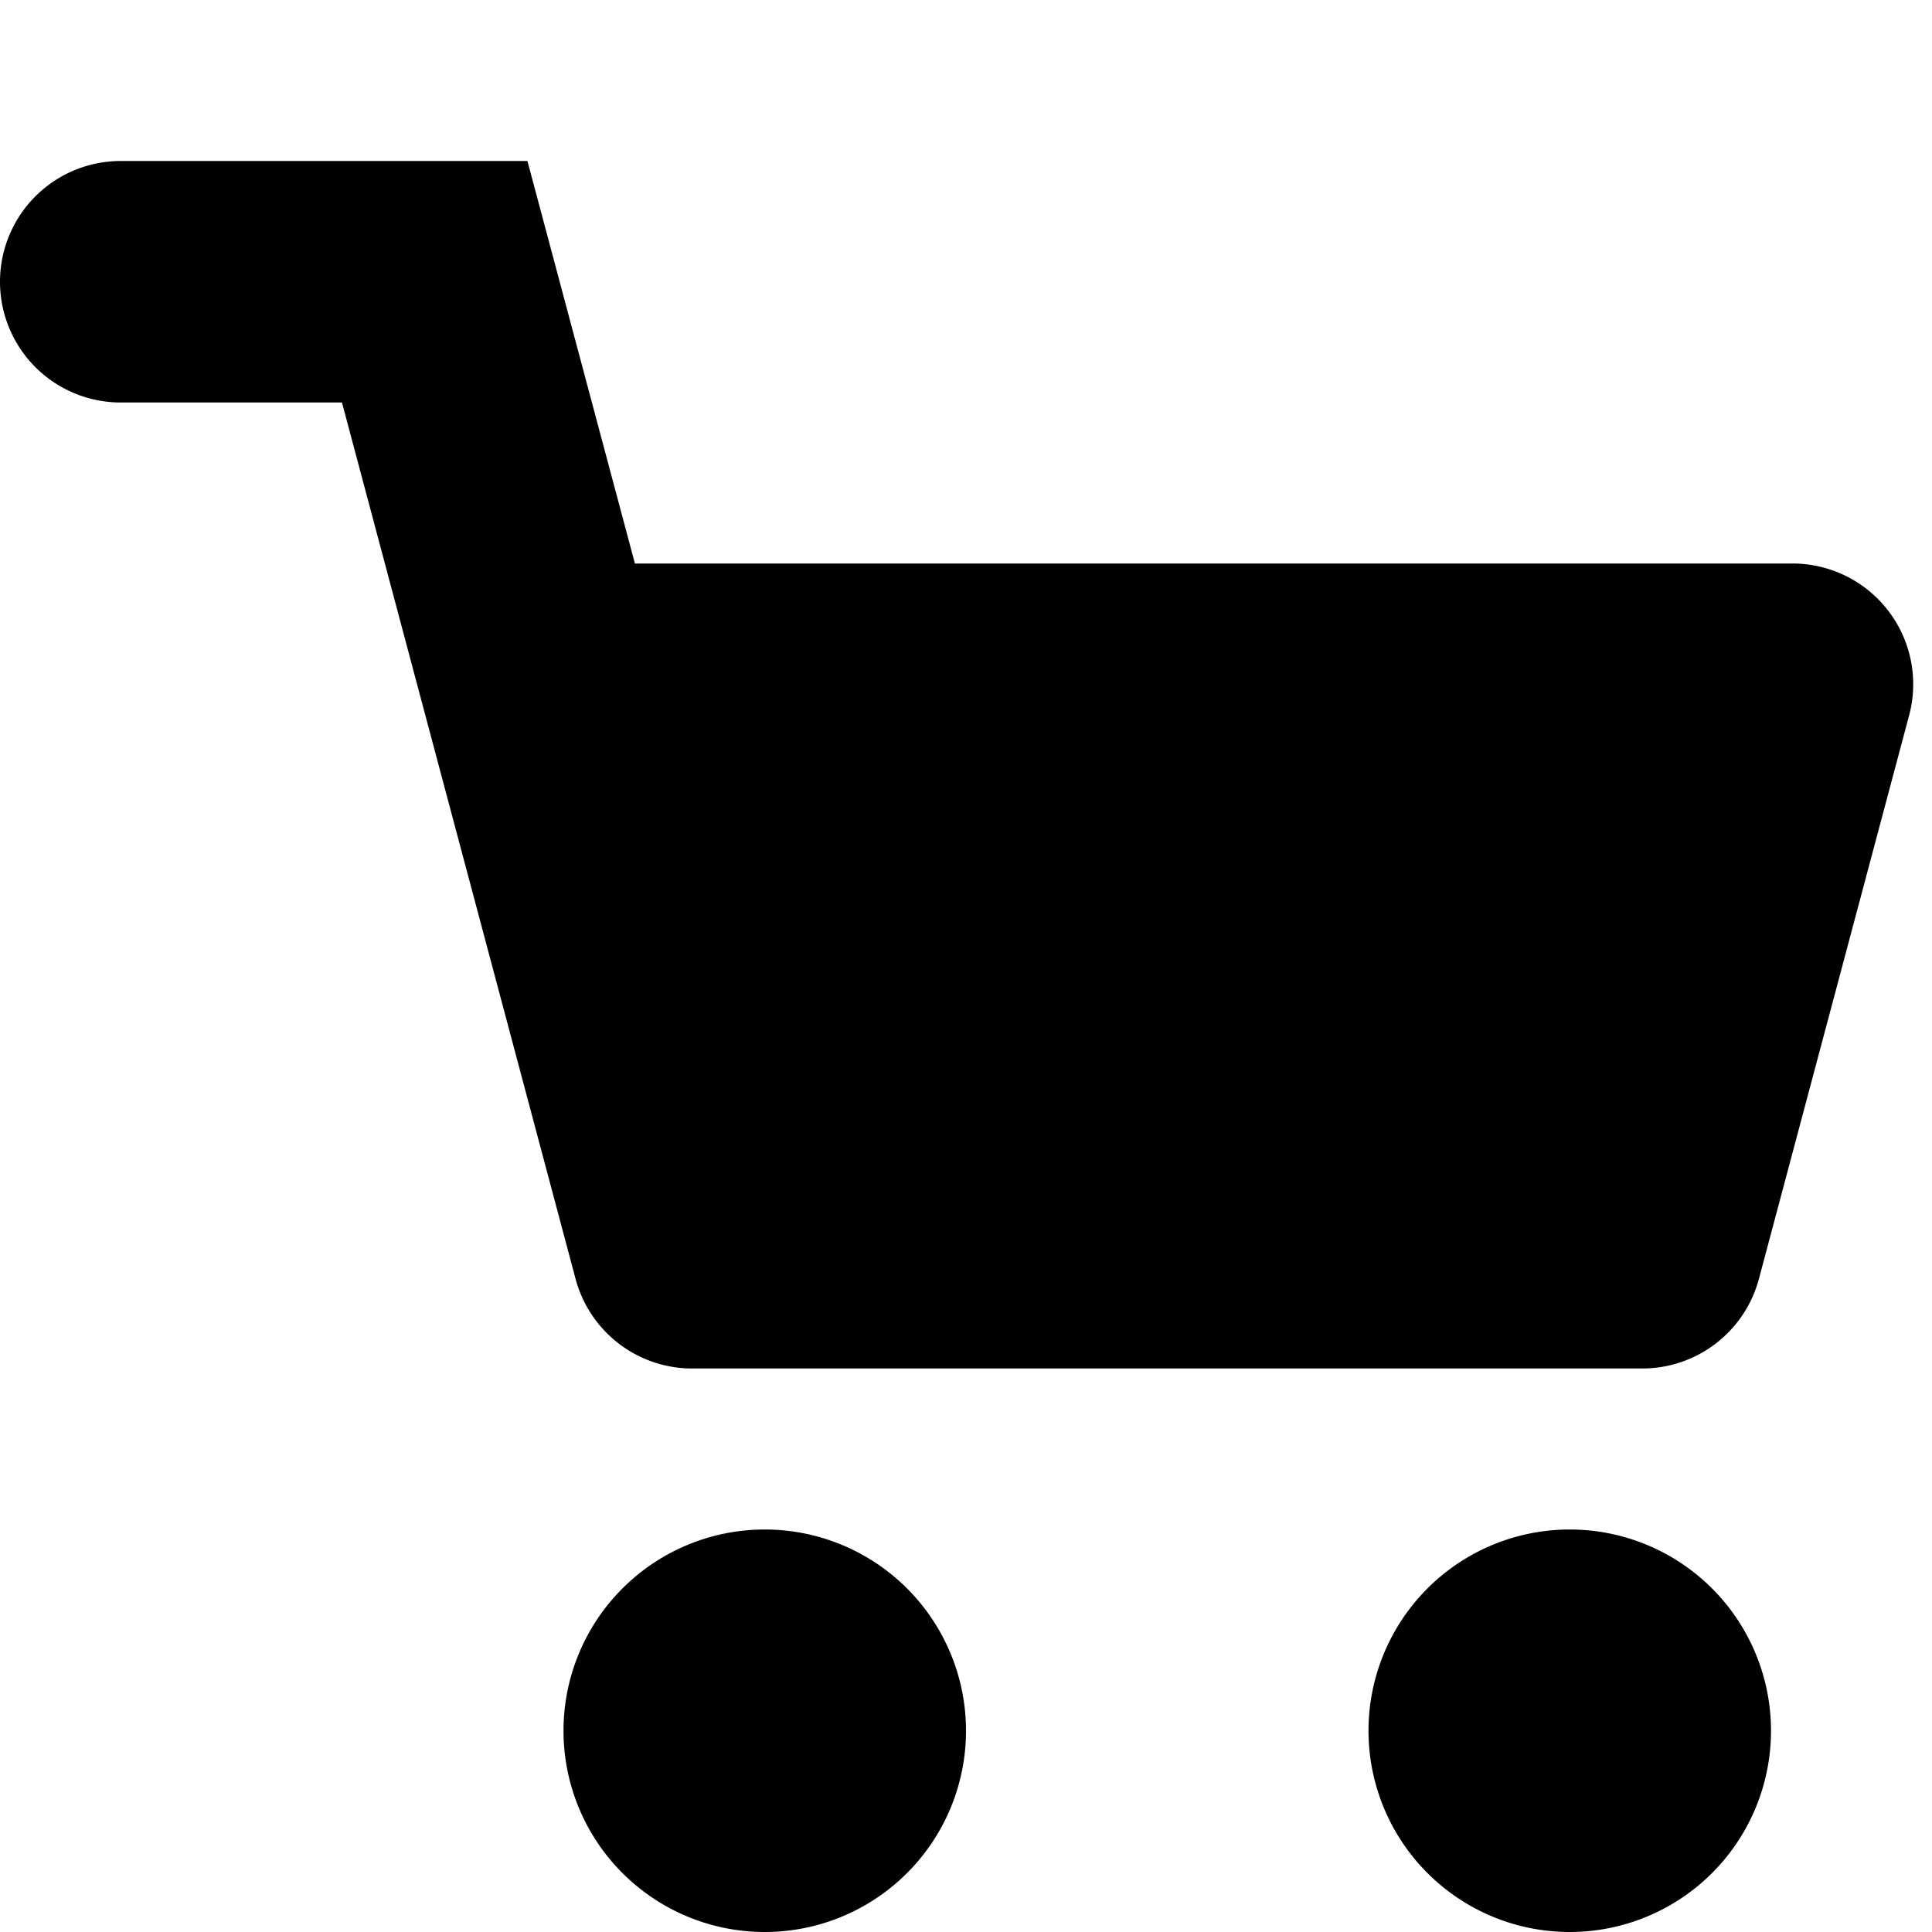 <svg xmlns="http://www.w3.org/2000/svg" width="24" height="24" fill="none"><path fill="currentColor" fill-rule="evenodd" d="M1.5 2a1.5 1.5 0 1 0 0 3h2.748L7.15 15.887A1.5 1.5 0 0 0 8.6 17h11.8a1.5 1.5 0 0 0 1.45-1.114l1.866-7A1.5 1.5 0 0 0 22.266 7H7.887L6.552 2zM12 21.5a2.5 2.5 0 1 1-5 0 2.5 2.5 0 0 1 5 0m10 0a2.5 2.5 0 1 1-5 0 2.5 2.5 0 0 1 5 0" clip-rule="evenodd"/></svg>